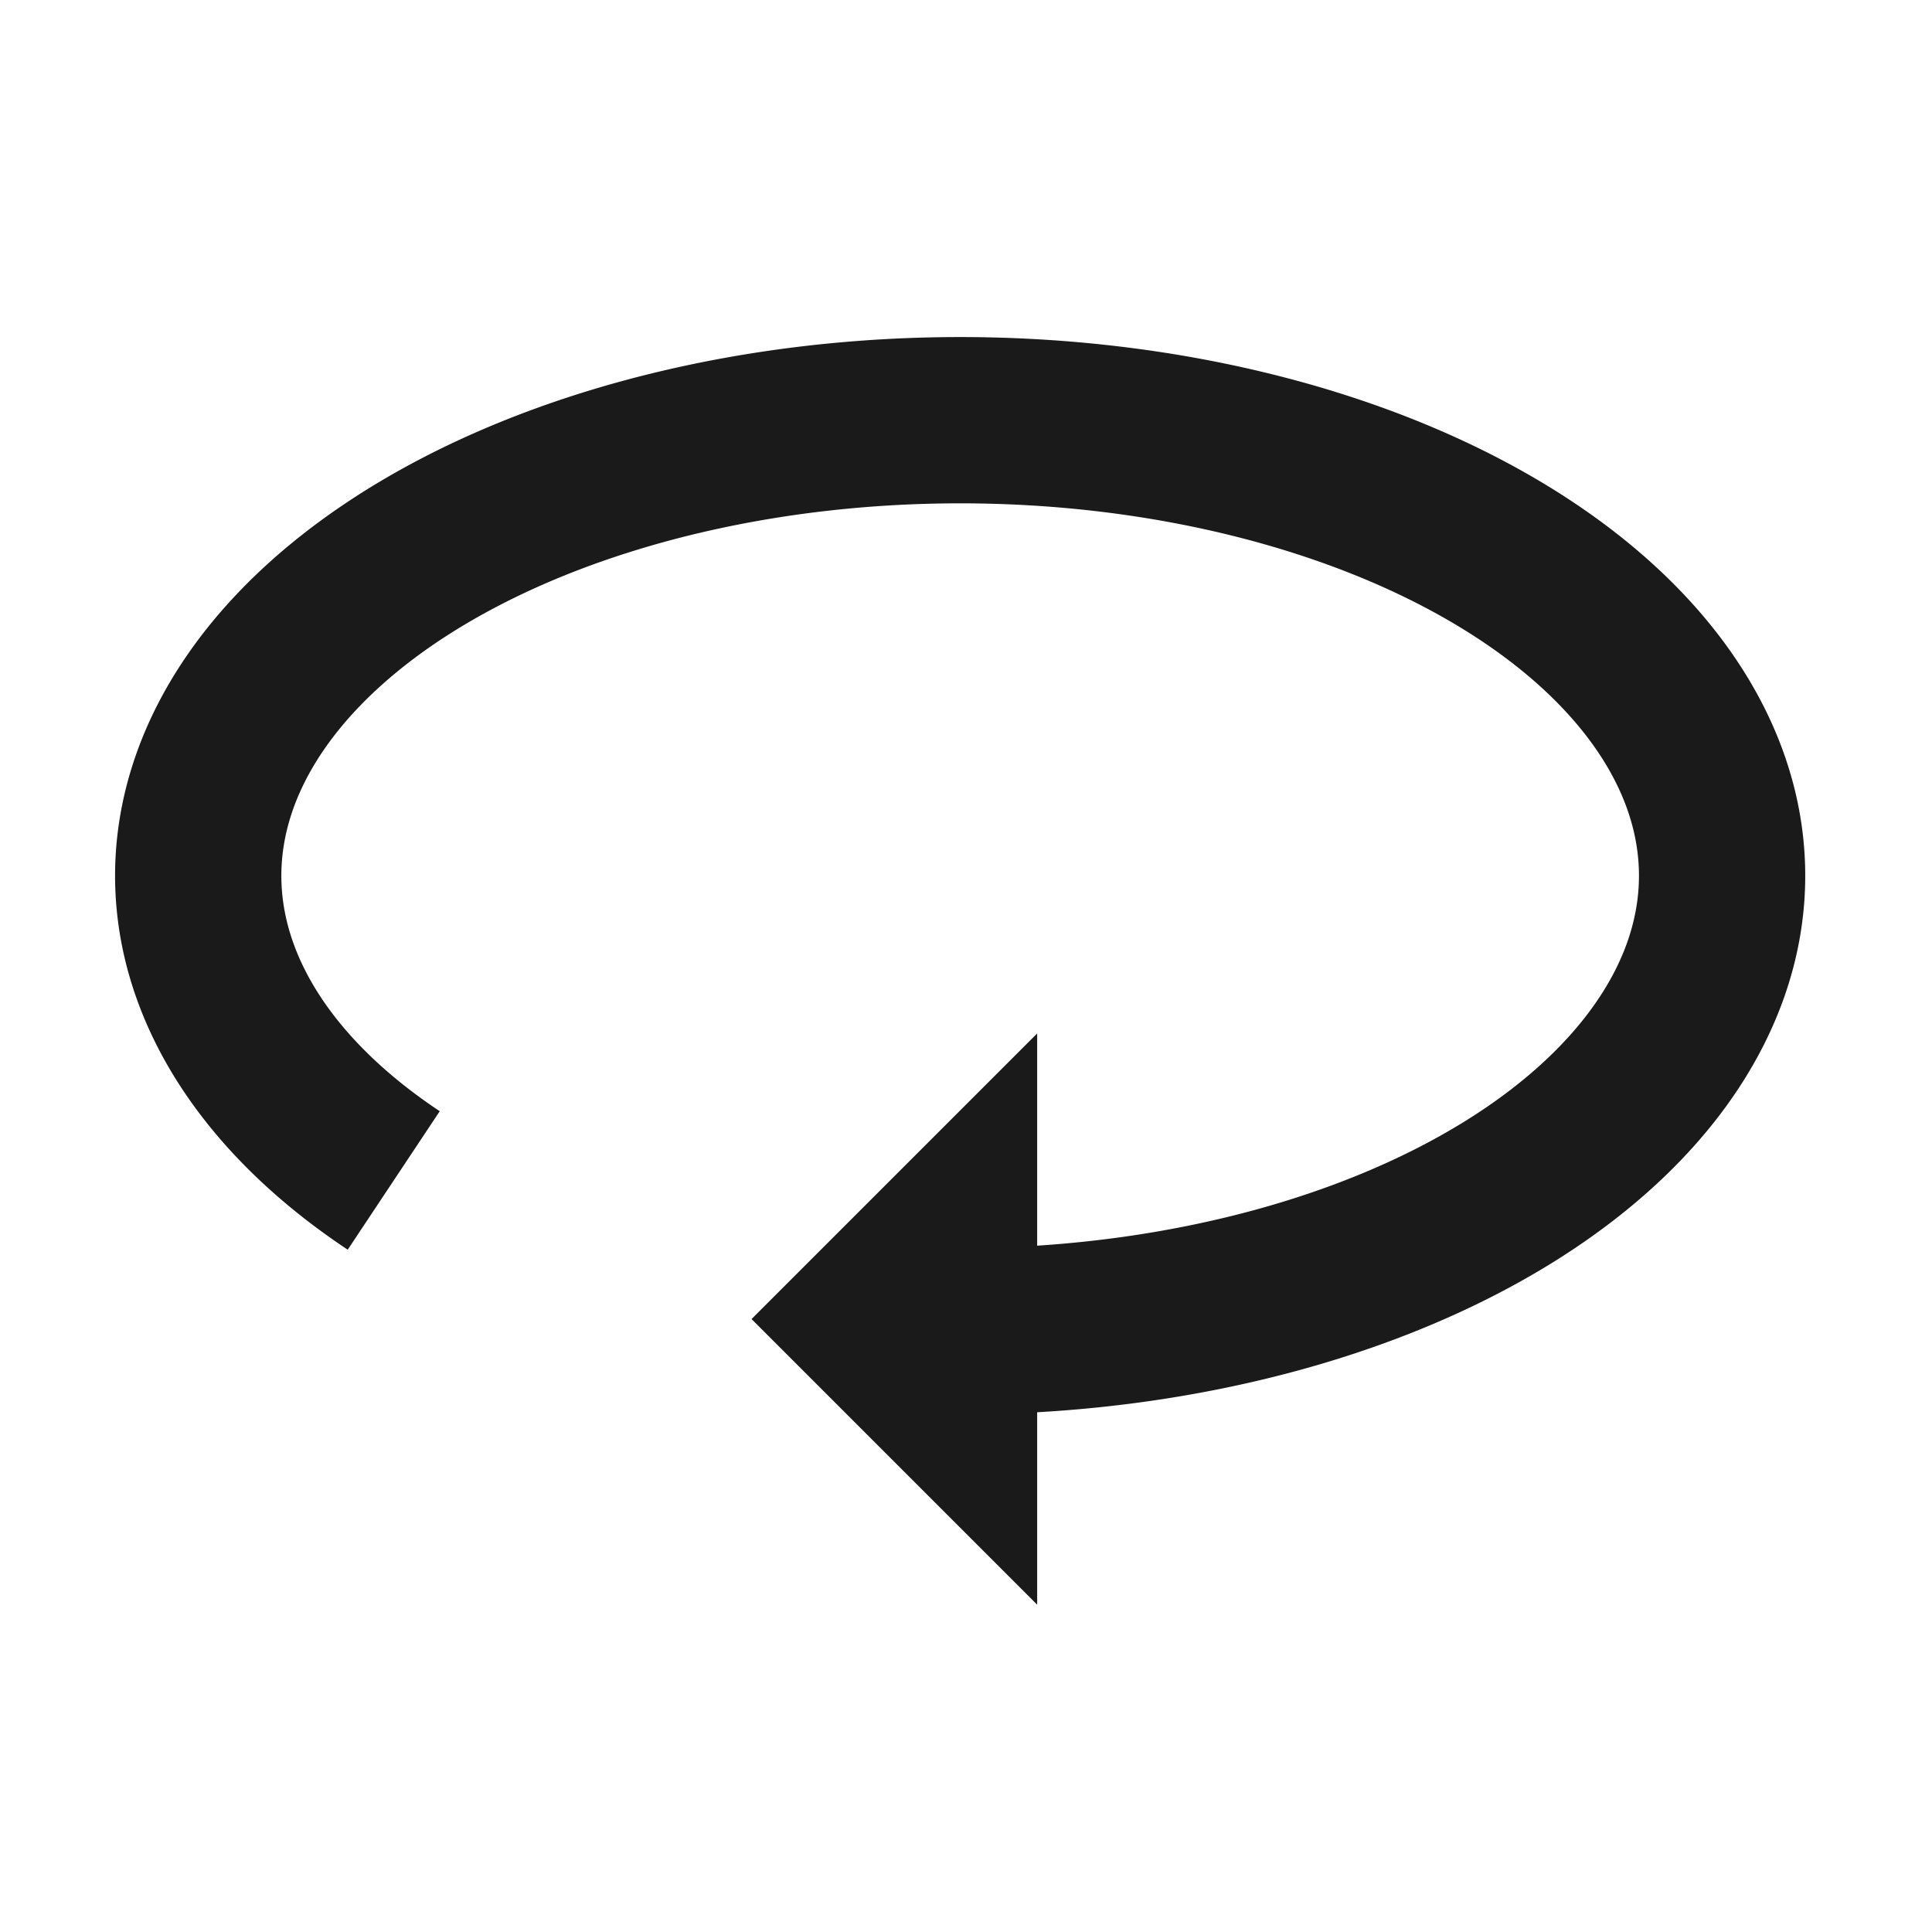 <?xml version="1.0" encoding="UTF-8" standalone="no"?>
<!-- Created with Inkscape (http://www.inkscape.org/) -->

<svg
   xmlns:dc="http://purl.org/dc/elements/1.1/"
   xmlns:cc="http://creativecommons.org/ns#"
   xmlns:rdf="http://www.w3.org/1999/02/22-rdf-syntax-ns#"
   xmlns:svg="http://www.w3.org/2000/svg"
   xmlns="http://www.w3.org/2000/svg"
   xmlns:sodipodi="http://sodipodi.sourceforge.net/DTD/sodipodi-0.dtd"
   xmlns:inkscape="http://www.inkscape.org/namespaces/inkscape"
   id="svg7365"
   width="24"
   height="24"
   version="1.1"
   sodipodi:docname="media-playlist-repeat.svg"
   inkscape:version="0.92.3 (2405546, 2018-03-11)">
  <sodipodi:namedview
     pagecolor="#ffffff"
     bordercolor="#666666"
     borderopacity="1"
     objecttolerance="10"
     gridtolerance="10"
     guidetolerance="10"
     inkscape:pageopacity="0"
     inkscape:pageshadow="2"
     inkscape:window-width="1366"
     inkscape:window-height="690"
     id="namedview14"
     showgrid="false"
     inkscape:zoom="20.625"
     inkscape:cx="12"
     inkscape:cy="12"
     inkscape:window-x="0"
     inkscape:window-y="28"
     inkscape:window-maximized="1"
     inkscape:current-layer="svg7365"
     showguides="true"
     inkscape:guide-bbox="true" />
  <defs
     id="defs7367">
    <linearGradient
       id="linearGradient4444"
       x1="-26"
       x2="-26"
       y1="-38"
       y2="-13"
       gradientTransform="translate(50,50)"
       gradientUnits="userSpaceOnUse">
      <stop
         id="stop4436"
         style="stop-color:#eeeeec"
         offset="0" />
      <stop
         id="stop4438"
         style="stop-color:#babdb6"
         offset=".757" />
      <stop
         id="stop4440"
         style="stop-color:#a1a59b"
         offset="1" />
    </linearGradient>
    <linearGradient
       id="linearGradient4448"
       x1="24"
       x2="24"
       y1="13"
       y2="37"
       gradientUnits="userSpaceOnUse">
      <stop
         id="stop3203"
         style="stop-color:#fff"
         offset="0" />
      <stop
         id="stop3205"
         style="stop-color:#fff;stop-opacity:0"
         offset="1" />
    </linearGradient>
  </defs>
  <g
     id="g823"
     transform="matrix(0.5,0,0,0.5,-0.293,-0.617)">
    <path
       transform="scale(-1)"
       sodipodi:open="true"
       d="m -10.368,-30.562 a 18.93,11.318 0 0 1 1.239,14.225 18.93,11.318 0 0 1 -23.015,3.684 18.93,11.318 0 0 1 -10.813,-12.693 18.93,11.318 0 0 1 18.516,-8.964"
       sodipodi:end="4.712389"
       sodipodi:start="5.5505219"
       sodipodi:ry="11.318168"
       sodipodi:rx="18.930387"
       sodipodi:cy="-22.992315"
       sodipodi:cx="-24.441015"
       sodipodi:type="arc"
       id="path823"
       style="opacity:1;fill:none;fill-opacity:0.302;fill-rule:nonzero;stroke:#1a1a1a;stroke-width:4.131;stroke-linecap:butt;stroke-miterlimit:4;stroke-dasharray:none;stroke-opacity:1;paint-order:normal" />
    <path
       style="fill:#1a1a1a;stroke-width:0.71"
       id="path2"
       d="m 26.354,41.102 -7.096,-7.096 7.096,-7.096 z"
       inkscape:connector-curvature="0" />
  </g>
</svg>
